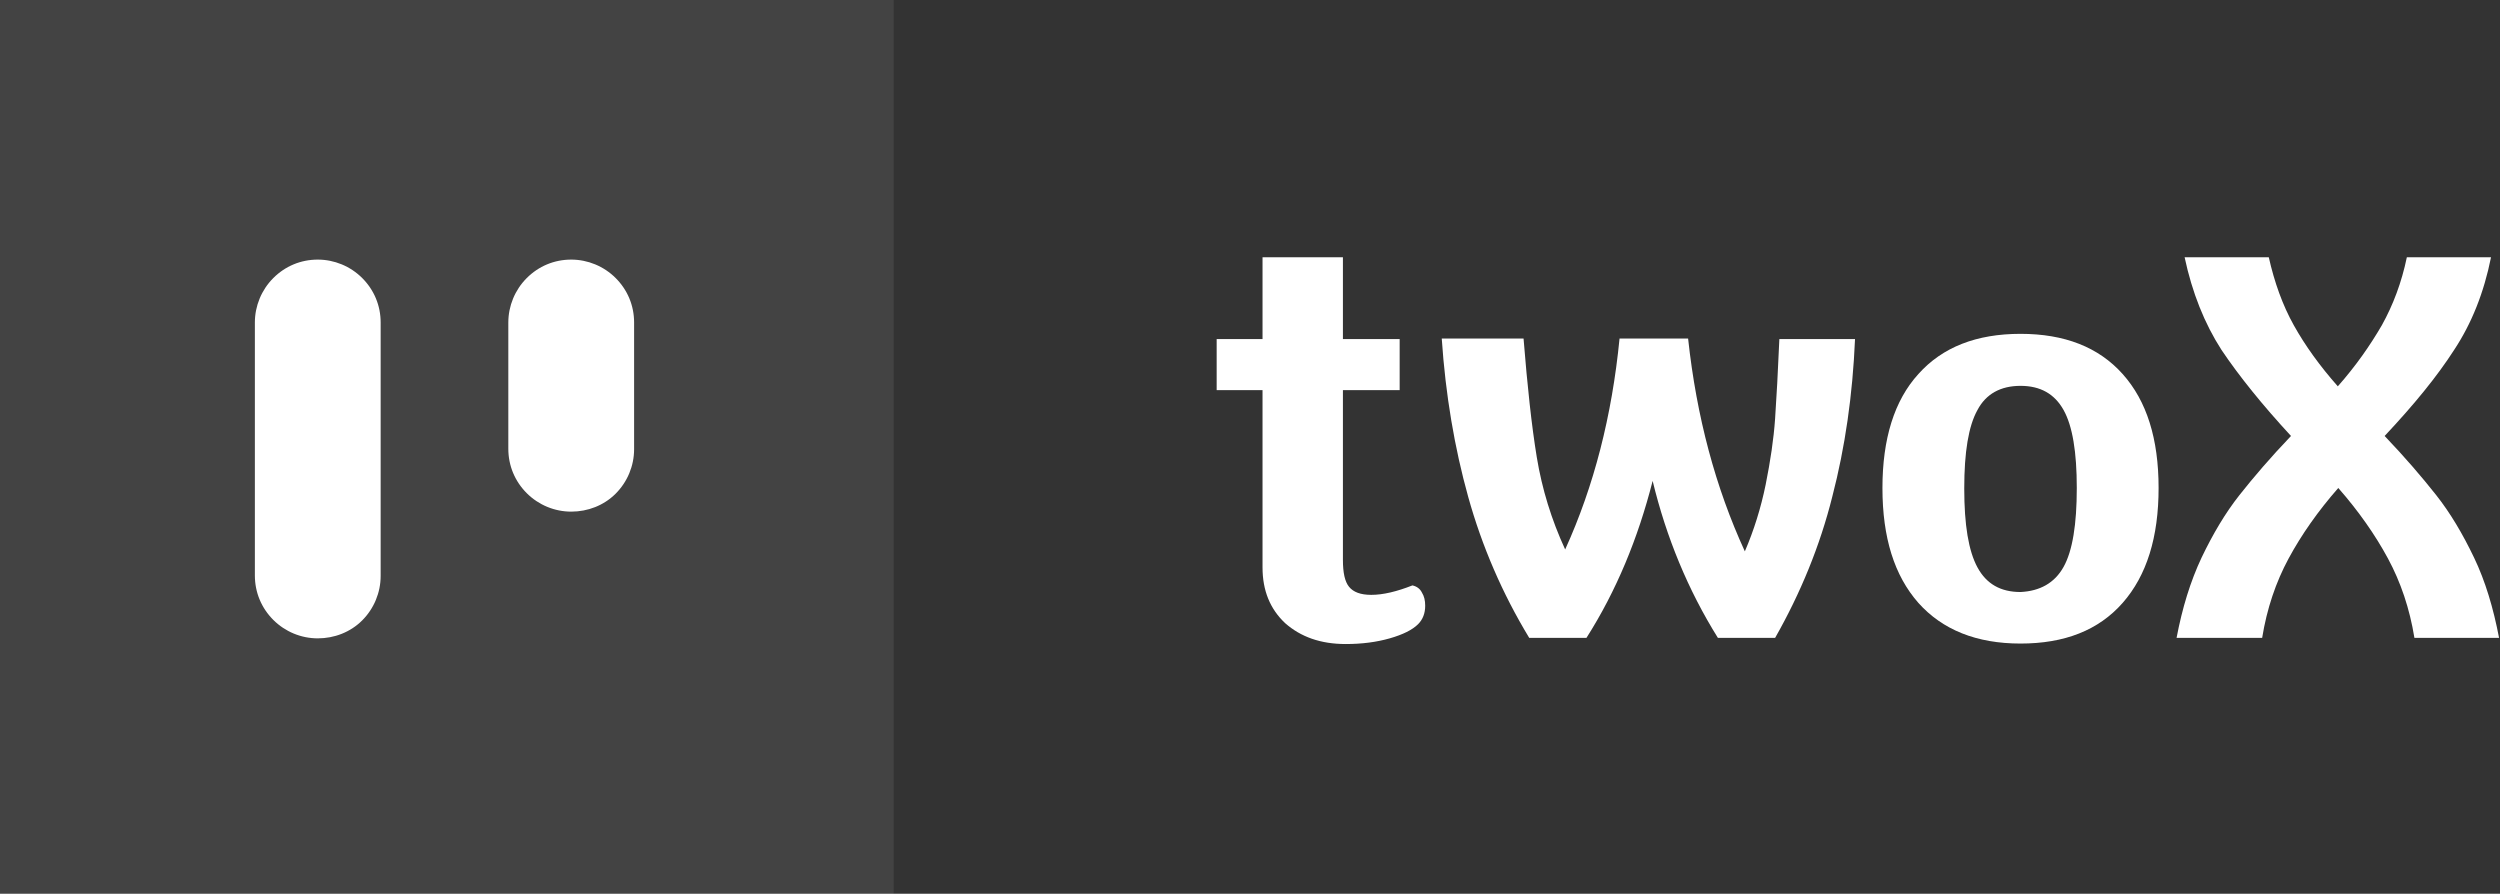<?xml version="1.0" encoding="utf-8"?>
<!-- Generator: Adobe Illustrator 24.1.2, SVG Export Plug-In . SVG Version: 6.00 Build 0)  -->
<svg version="1.1" id="лого_сайта" xmlns="http://www.w3.org/2000/svg" xmlns:xlink="http://www.w3.org/1999/xlink"
	 x="0px" y="0px" viewBox="0 0 528.7 189" style="enable-background:new 0 0 528.7 189;" xml:space="preserve">
<rect x="0" y="0" width="528.7" height="189" fill="#333333" stroke="none"/>
<style type="text/css">
	.st0{fill:#FFFFFF;}
	.st1{opacity:8.000000e-02;fill:#FFFFFF;}
</style>
<g id="лого_сайта_SVG">
	<path id="X" class="st0" d="M510.6,134.9c-1-6.2-2.9-11.8-5.6-16.8c-2.7-5-6.2-10-10.5-14.9c-4.3,4.9-7.8,9.9-10.5,14.9
		c-2.7,5-4.6,10.6-5.6,16.8h-18.1c1.2-6.3,2.9-11.9,5.3-17c2.4-5,5-9.4,8-13.2c3-3.8,6.6-8,10.9-12.5c-6.1-6.6-11-12.7-14.7-18.2
		c-3.6-5.6-6.2-12.1-7.8-19.6h17.8c1.2,5.3,2.9,10.1,5.3,14.4c2.4,4.3,5.5,8.6,9.3,12.9c3.8-4.3,6.8-8.6,9.3-12.9
		c2.4-4.3,4.2-9.1,5.3-14.4h17.8c-1.5,7.5-4.1,14-7.8,19.6c-3.6,5.6-8.5,11.6-14.7,18.2c4.3,4.5,7.9,8.7,10.9,12.5
		c3,3.8,5.6,8.2,8,13.2c2.4,5,4.1,10.7,5.3,17H510.6z"/>
	<path id="o" class="st0" d="M405.7,127.5c-5.1-5.8-7.6-13.8-7.6-24.3c0-10.4,2.5-18.5,7.6-24.1c5.1-5.7,12.3-8.5,21.6-8.5
		c9.3,0,16.5,2.8,21.6,8.5c5.1,5.7,7.6,13.7,7.6,24.1c0,10.4-2.5,18.5-7.6,24.3c-5.1,5.8-12.3,8.6-21.6,8.6
		C418,136.1,410.8,133.2,405.7,127.5z M436.4,119.9c1.9-3.4,2.8-9,2.8-16.7c0-7.6-0.9-13.1-2.8-16.5c-1.9-3.4-4.9-5.1-9.1-5.1
		c-4.2,0-7.3,1.7-9.1,5.1c-1.9,3.4-2.8,8.9-2.8,16.6c0,7.7,0.9,13.2,2.8,16.7c1.9,3.5,4.9,5.2,9.1,5.2
		C431.4,125,434.5,123.3,436.4,119.9z"/>
	<path id="w" class="st0" d="M392.3,71.7c-0.5,11.8-2.1,22.9-4.8,33.3c-2.6,10.4-6.7,20.4-12.1,29.9h-12.1
		c-6.3-10.1-10.9-21.2-13.8-33.2c-3.1,12.2-7.7,23.3-14,33.2h-12.1c-5.7-9.4-10-19.4-12.9-29.8c-2.9-10.4-4.8-21.6-5.6-33.5h17.3
		c0.8,10,1.7,18.4,2.8,25.1c1.1,6.7,3.1,13.2,6,19.5c6.1-13.4,9.9-28.3,11.5-44.6h14.5c1.8,16.6,5.8,31.5,12,45
		c1.9-4.4,3.4-9.2,4.4-14.1c1-5,1.7-9.6,2-14c0.3-4.3,0.6-9.9,0.9-16.8H392.3z"/>
	<path id="t" class="st0" d="M300.7,125.3c0.5,0.8,0.7,1.7,0.7,2.8c0,1.6-0.5,2.9-1.5,3.9c-1.2,1.2-3.2,2.2-6,3s-5.9,1.2-9.3,1.2
		c-5.3,0-9.5-1.5-12.8-4.4c-3.2-3-4.8-6.9-4.8-11.8V82.5h-9.7V71.7h9.7V54.4h17v17.3h12v10.8h-12v35.9c0,2.7,0.4,4.6,1.3,5.7
		c0.9,1.1,2.4,1.7,4.7,1.7c2.5,0,5.4-0.7,8.7-2C299.6,124,300.3,124.5,300.7,125.3z"/>
	<rect id="квадрат" class="st1" width="189" height="189"/>
	<path id="короткая" class="st0" d="M120.8,108.2c-3.5,0-6.9-1.4-9.4-3.9s-3.9-5.8-3.9-9.4V68.2c0-3.5,1.4-6.9,3.9-9.4
		c2.5-2.5,5.8-3.9,9.4-3.9c3.5,0,6.9,1.4,9.4,3.9c2.5,2.5,3.9,5.8,3.9,9.4V95c0,3.5-1.4,6.9-3.9,9.4S124.3,108.2,120.8,108.2z"/>
	<path id="длинная" class="st0" d="M67.2,135c-3.5,0-6.9-1.4-9.4-3.9s-3.9-5.8-3.9-9.4V68.2c0-3.5,1.4-6.9,3.9-9.4
		s5.8-3.9,9.4-3.9c3.5,0,6.9,1.4,9.4,3.9s3.9,5.8,3.9,9.4v53.6c0,3.5-1.4,6.9-3.9,9.4S70.7,135,67.2,135z"/>
</g>
</svg>
